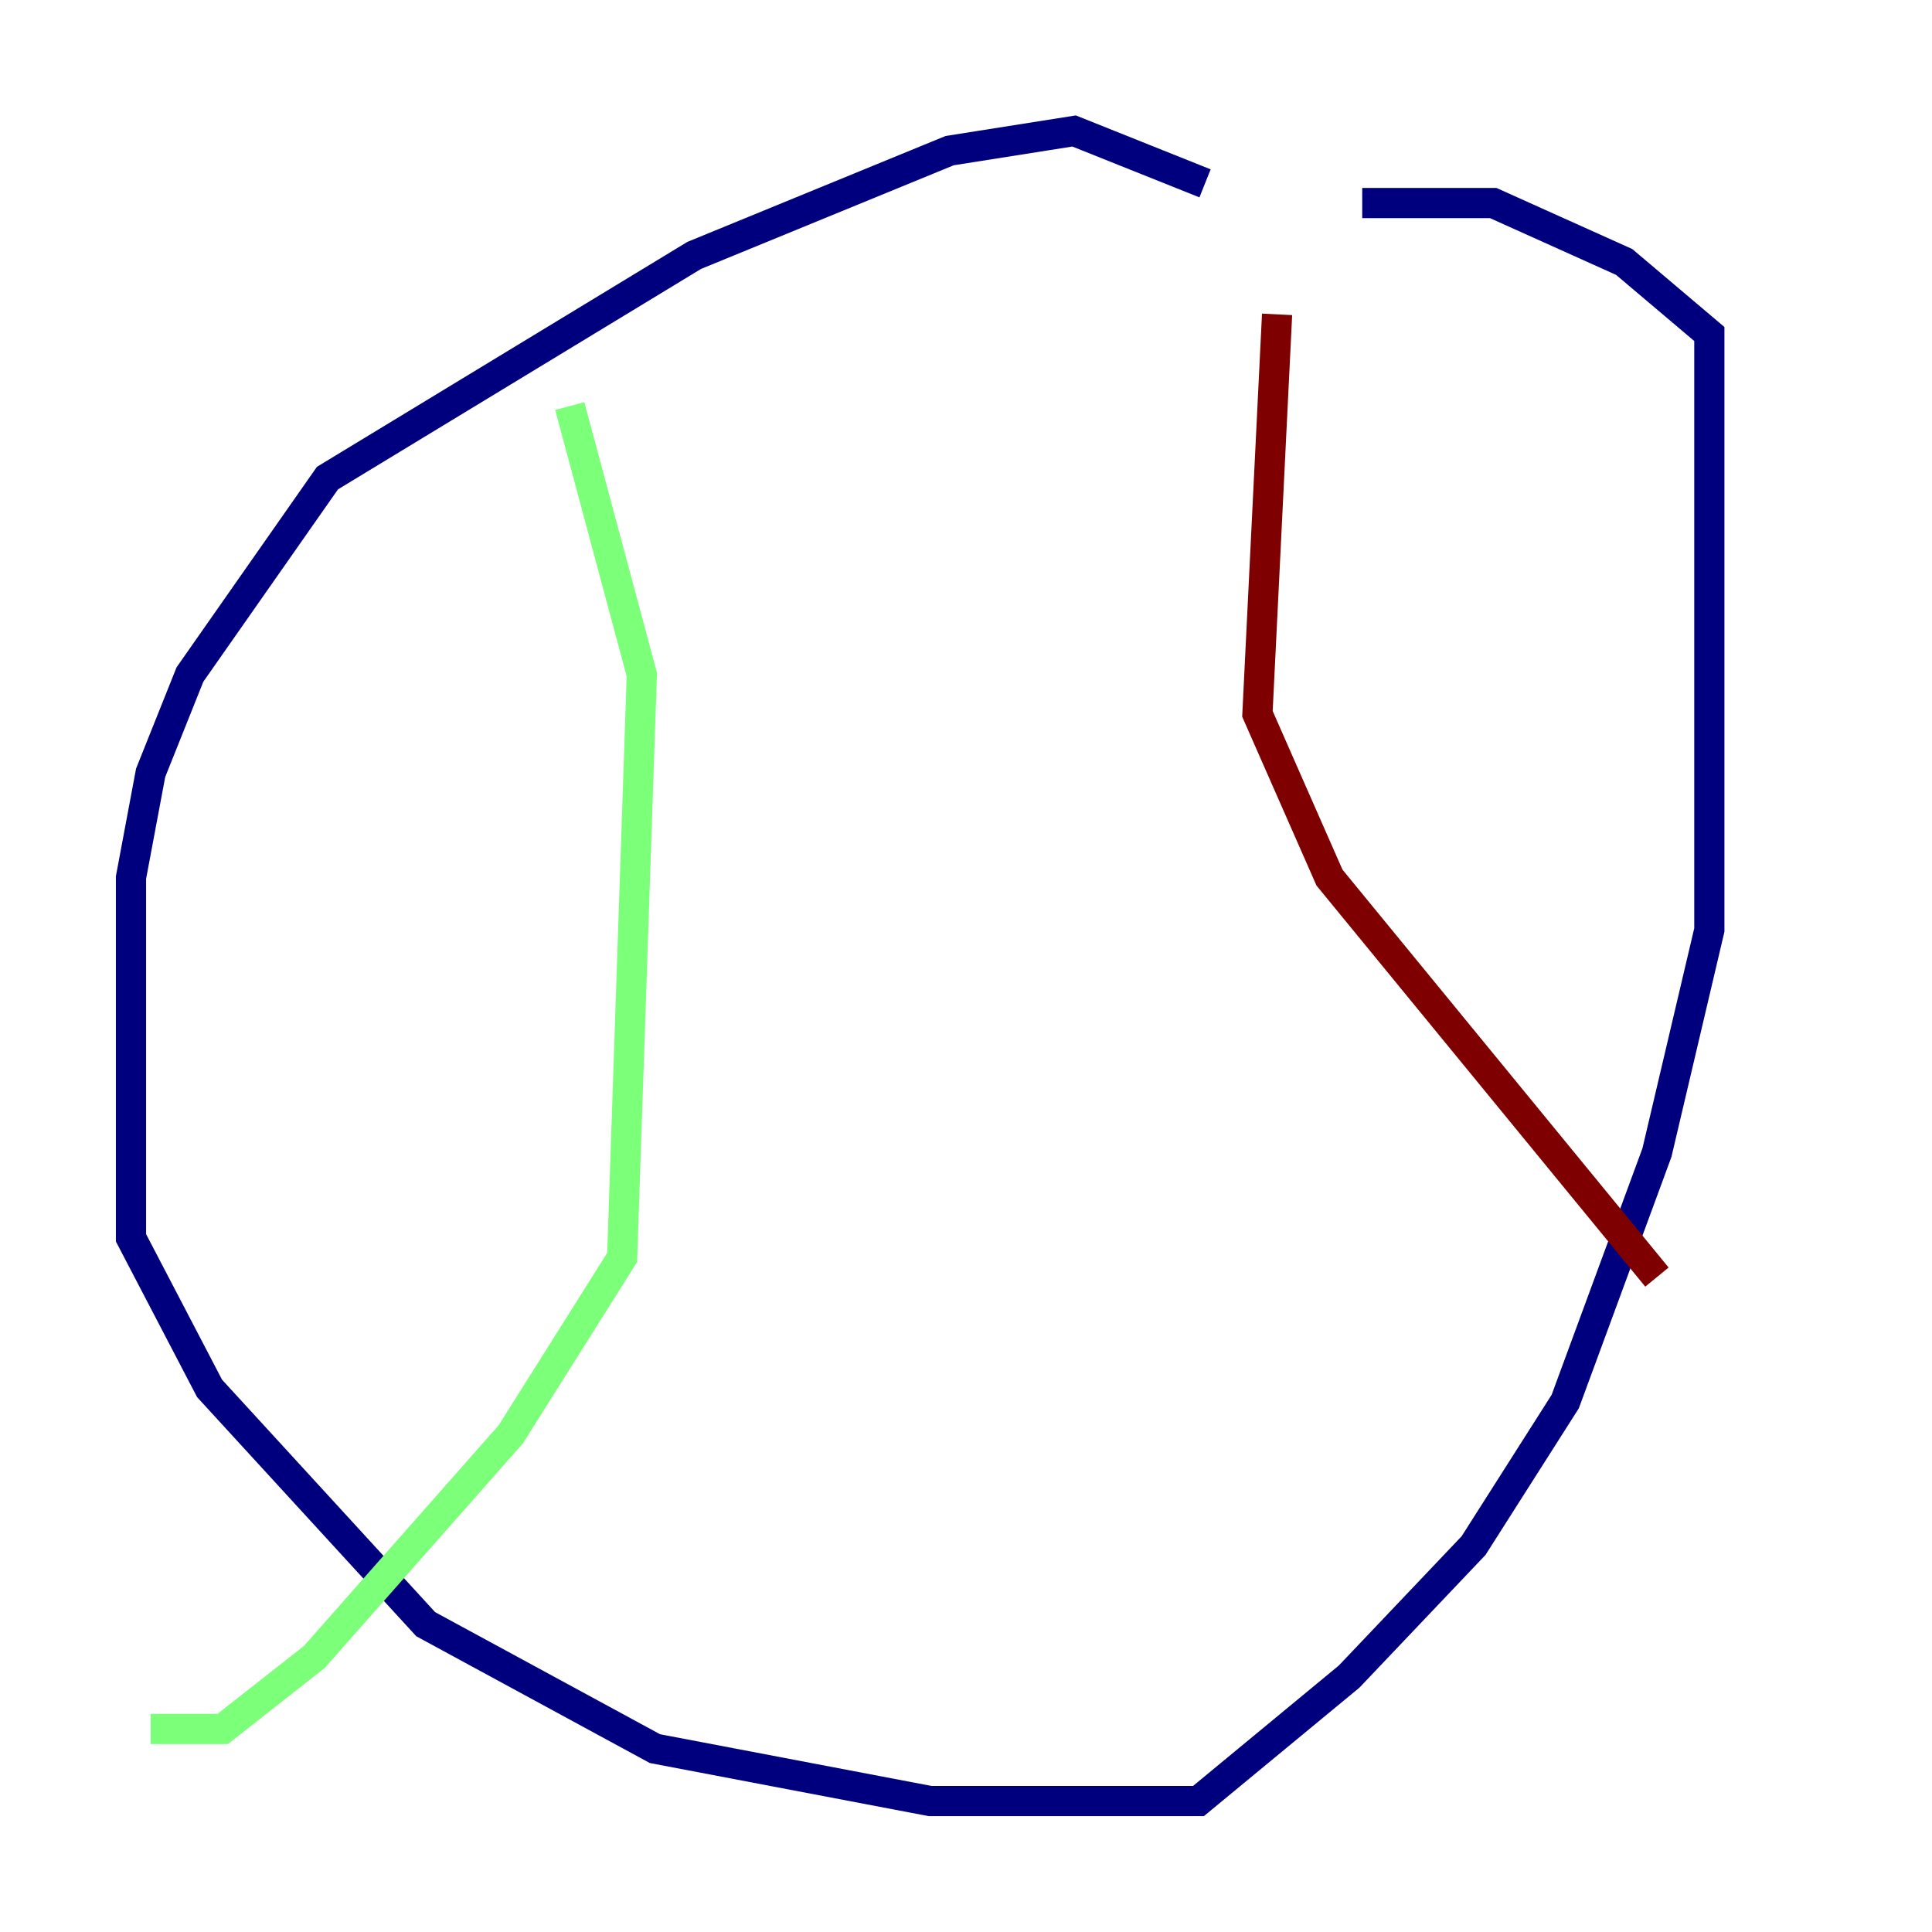 <?xml version="1.0" encoding="utf-8" ?>
<svg baseProfile="tiny" height="128" version="1.2" viewBox="0,0,128,128" width="128" xmlns="http://www.w3.org/2000/svg" xmlns:ev="http://www.w3.org/2001/xml-events" xmlns:xlink="http://www.w3.org/1999/xlink"><defs /><polyline fill="none" points="79.837,12.149 71.159,8.678 62.915,9.98 45.993,16.922 21.695,31.675 12.583,44.691 9.98,51.2 8.678,58.142 8.678,82.007 13.885,91.986 28.203,107.607 43.39,115.851 61.614,119.322 79.403,119.322 89.383,111.078 97.627,102.4 103.702,92.854 109.776,76.366 113.248,61.614 113.248,22.129 107.607,17.356 98.929,13.451 90.251,13.451" stroke="#00007f" stroke-width="2" /><polyline fill="none" points="37.749,26.902 42.522,44.691 41.22,83.308 33.844,95.024 20.827,109.776 14.752,114.549 9.98,114.549" stroke="#7cff79" stroke-width="2" /><polyline fill="none" points="84.61,20.827 83.308,47.295 88.081,58.142 109.776,84.61" stroke="#7f0000" stroke-width="2" /></svg>